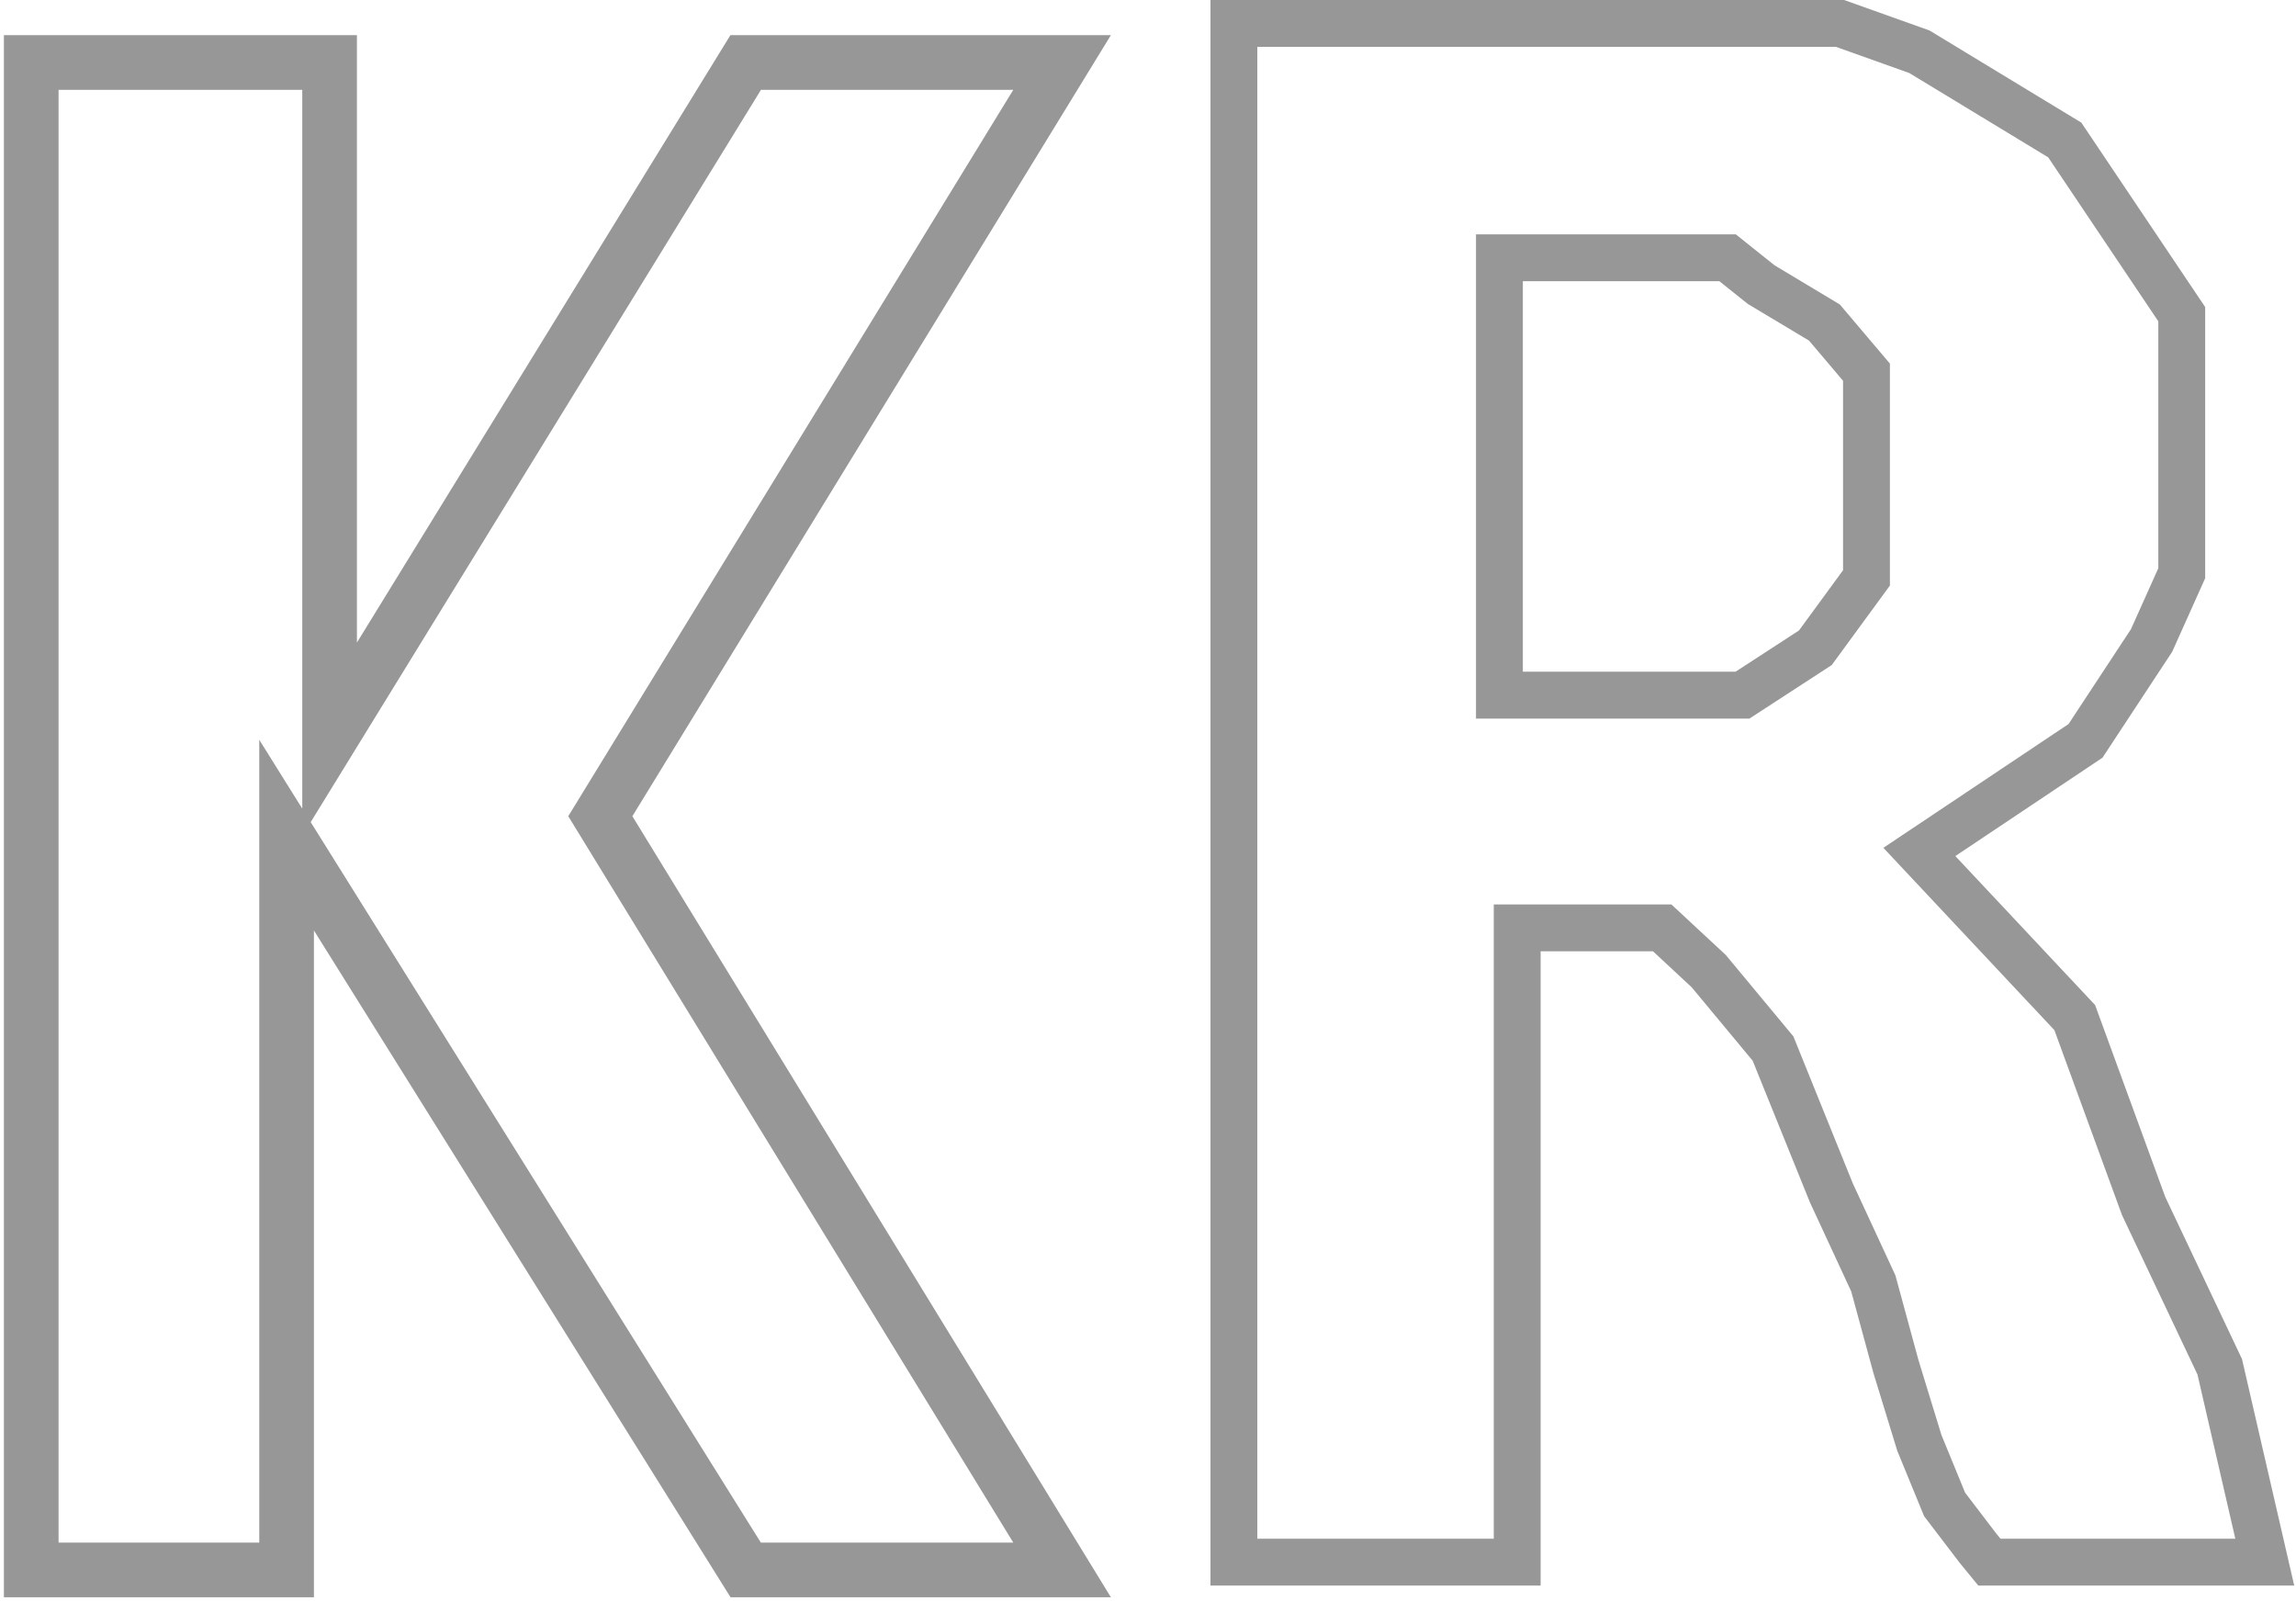 
<svg width="294px" height="205px" viewBox="0 0 294 205" version="1.1" xmlns="http://www.w3.org/2000/svg" xmlns:xlink="http://www.w3.org/1999/xlink">
    <g id="KR" stroke="none" stroke-width="1" fill="none" fill-rule="evenodd">
        <polygon id="Path-2" stroke="#979797" stroke-width="7"  points="4 8 4 201 36.698 201 36.698 106.921 95.486 201 136 201 76.87 104.5 136 8 95.486 8 42.204 94.641 42.204 8"></polygon>
        <polygon id="Path-3" stroke="#979797" stroke-width="6" style="mix-blend-mode: darken;" points="158 8.227 158 200 194.275 200 194.275 118.797 212.843 118.797 218.796 124.329 227.034 134.247 234.5 152.713 239.876 164.315 242.781 174.988 245.772 184.737 249.003 192.611 253.263 198.198 254.738 200 290 200 284.234 174.988 274.49 154.408 265.668 130.281 245.772 109.075 267.049 94.852 275.506 82 279.37 73.389 279.37 40.226 264.392 17.922 245.772 6.624 235.615 3 158 3"></polygon>
        <polygon id="Path-4" stroke="#979797" stroke-width="6" style="mix-blend-mode: darken;" points="192 33 192 89 223.125 89 232.455 82.933 239 73.987 239 47.65 233.615 41.295 225.517 36.439 221.212 33"></polygon>
    </g>
</svg>
